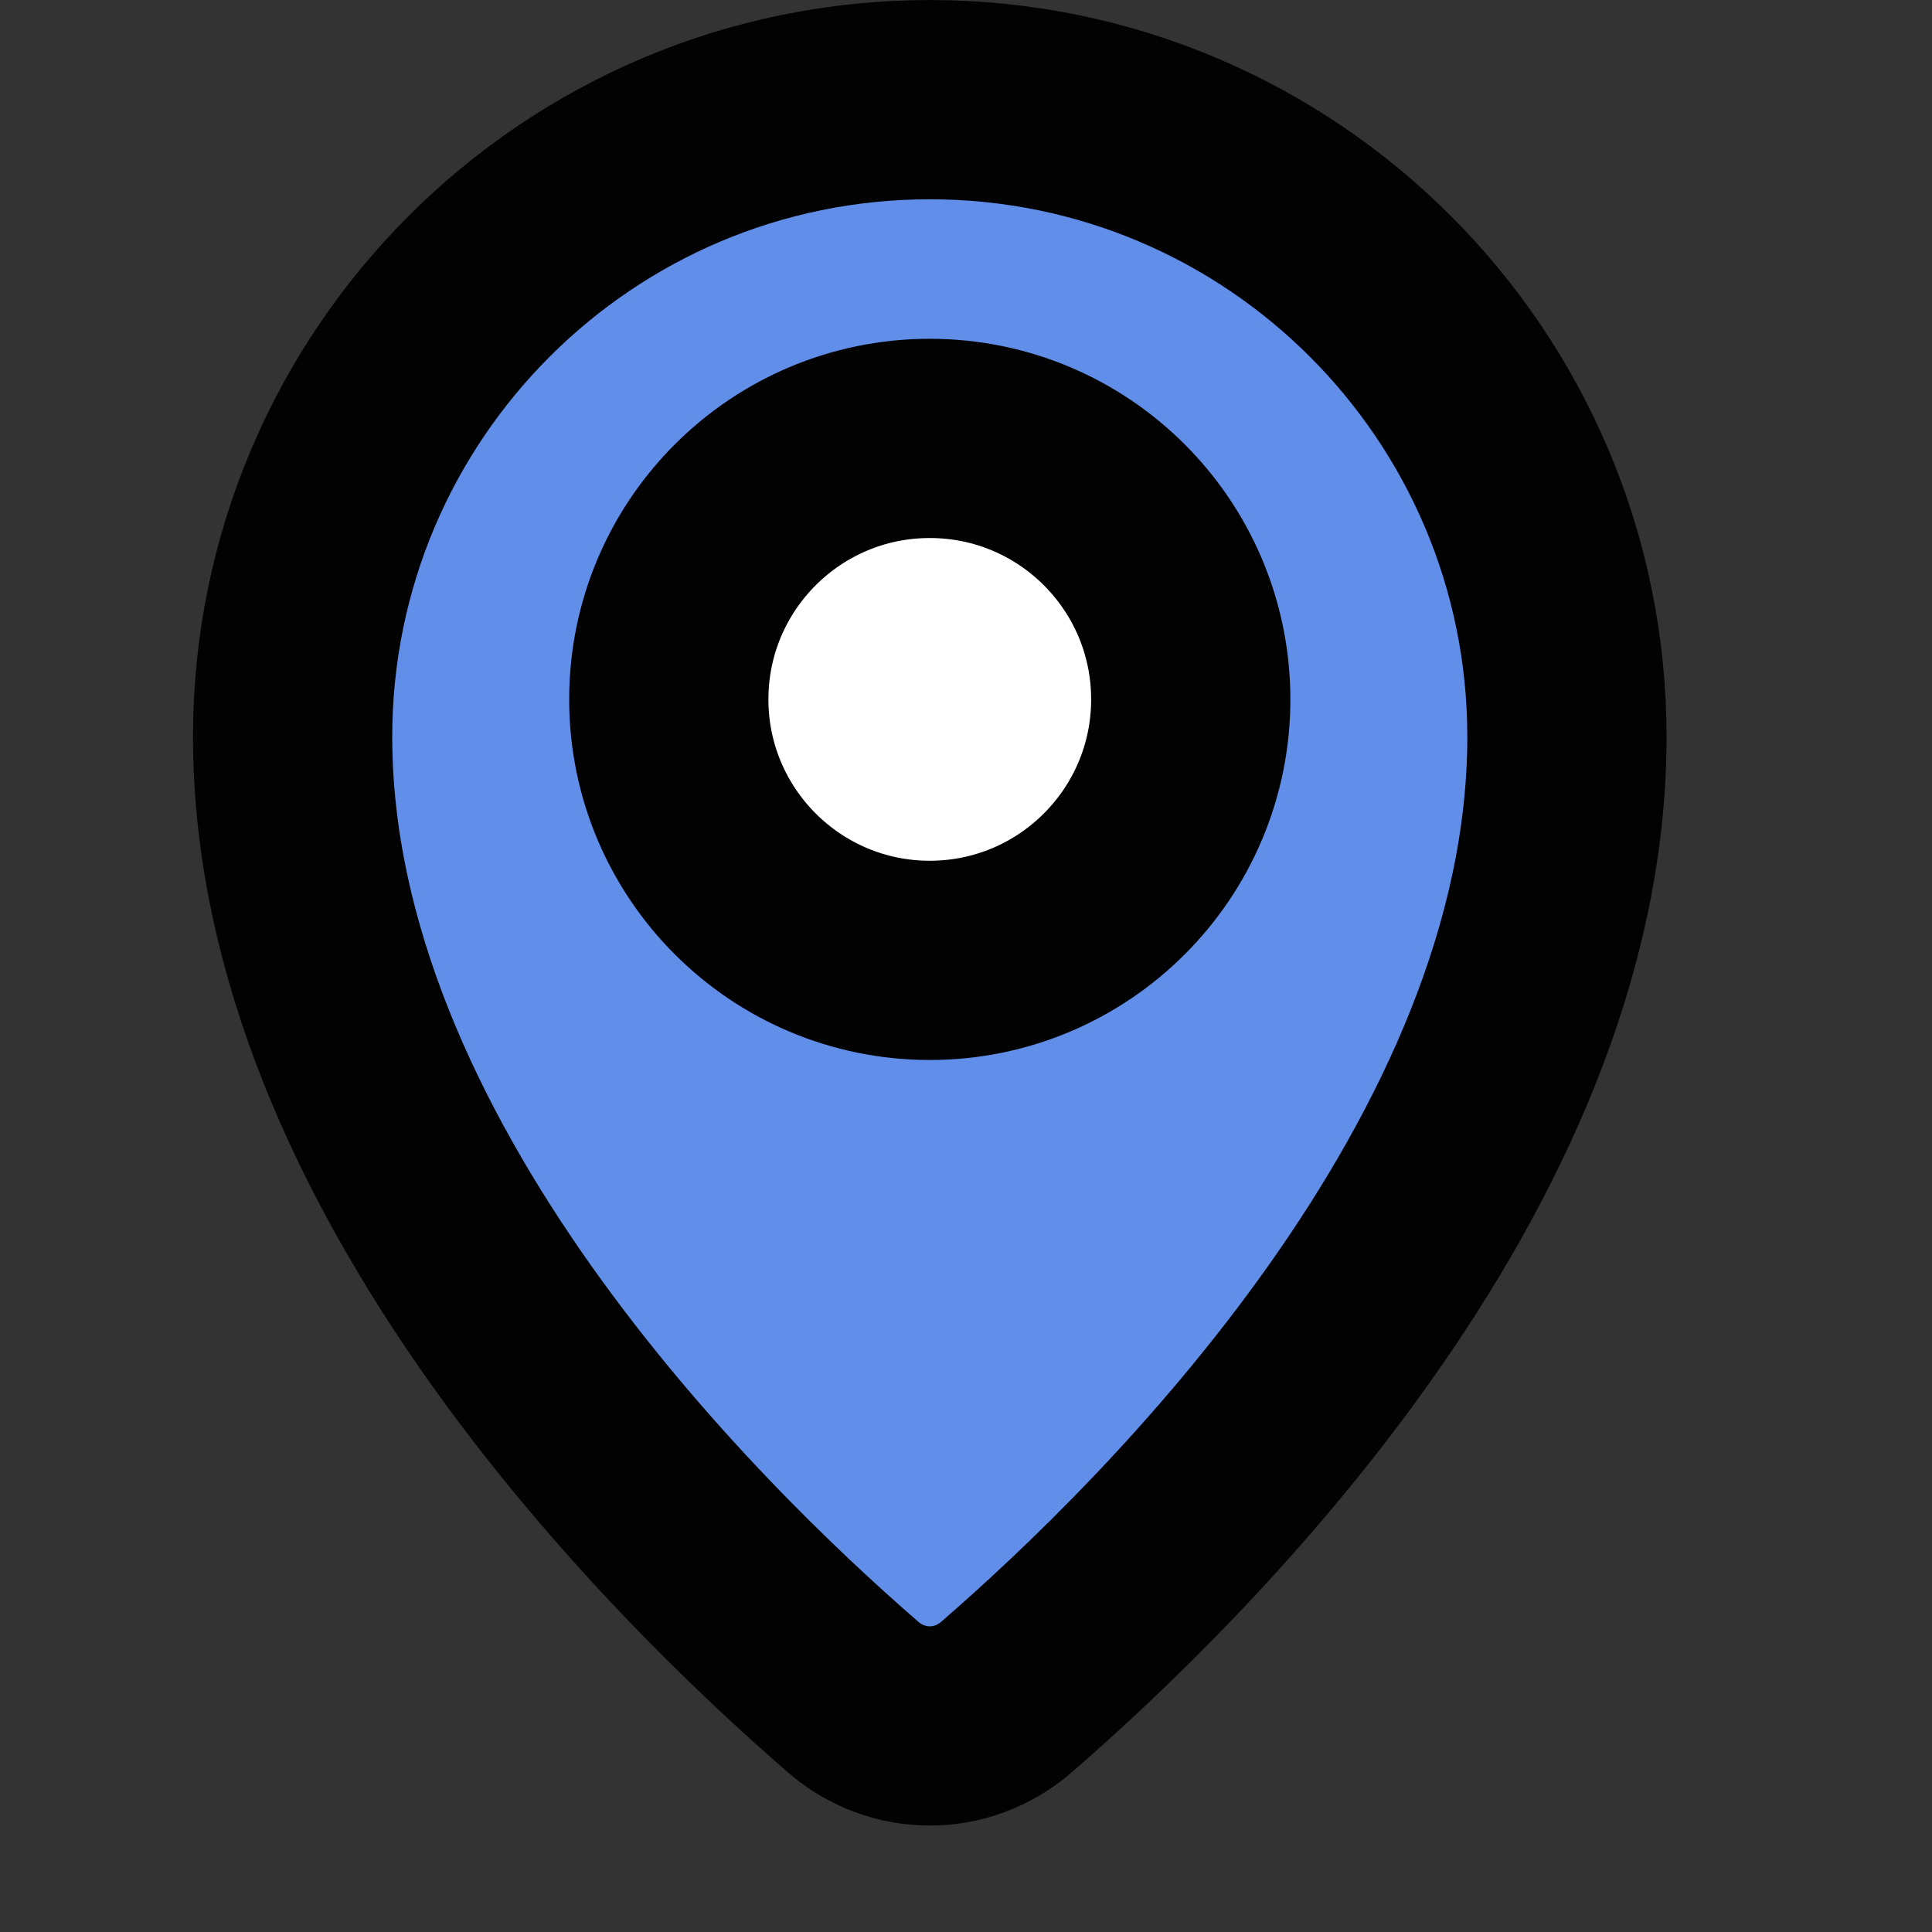 <svg width="24" height="24" viewBox="0 0 24 24" fill="none" xmlns="http://www.w3.org/2000/svg">
<rect x="0" y="0" width="24" height="24" fill="#333333" stroke="none"/>
<path d="M12.503 21.081C14.607 19.257 19.465 14.472 19.465 9.153C19.465 4.781 15.921 1.238 11.55 1.238C7.178 1.238 3.635 4.781 3.635 9.153C3.635 14.472 8.493 19.257 10.597 21.081C11.15 21.56 11.95 21.56 12.503 21.081Z" fill="#608EE9" stroke="#020202" stroke-width="2.475" stroke-linecap="round" stroke-linejoin="round"/>
<path d="M11.55 11.93C13.34 11.93 14.792 10.478 14.792 8.688C14.792 6.897 13.34 5.446 11.55 5.446C9.76 5.446 8.308 6.897 8.308 8.688C8.308 10.478 9.76 11.93 11.55 11.93Z" fill="white" stroke="#020202" stroke-width="2.475" stroke-linecap="round" stroke-linejoin="round"/>
</svg>

